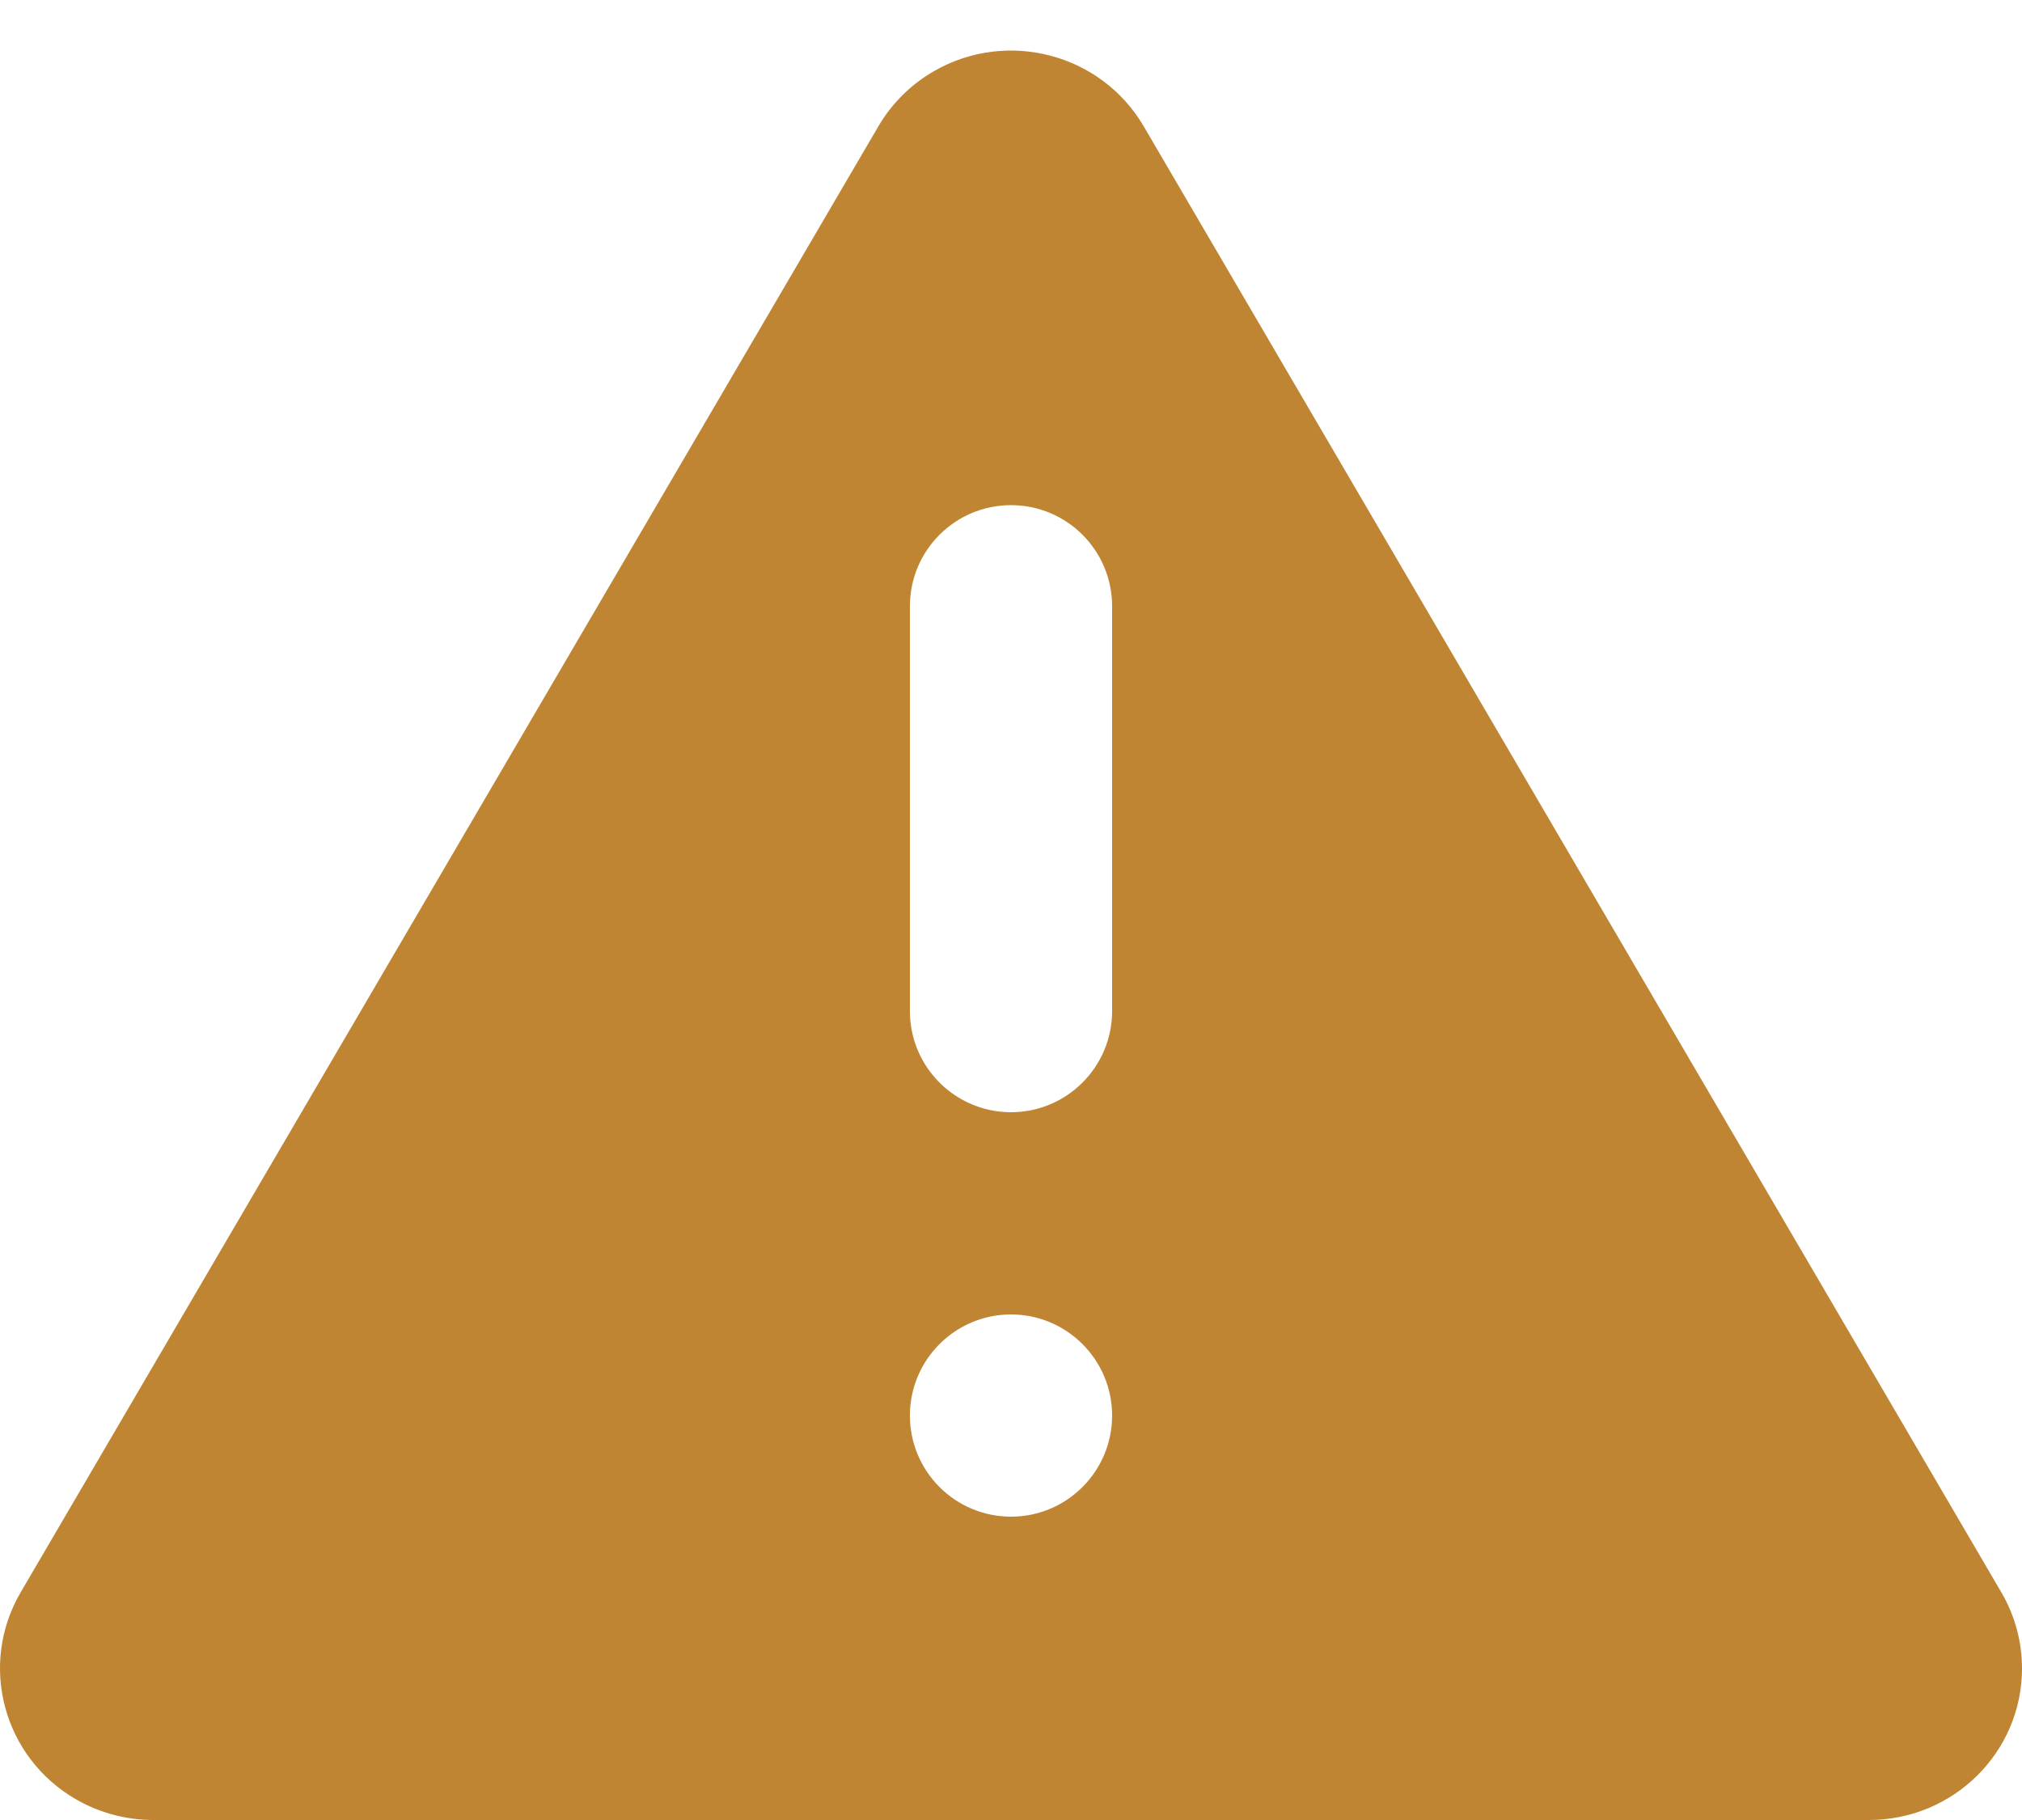 <svg width="20" height="18" viewBox="0 0 20 18" fill="none" xmlns="http://www.w3.org/2000/svg">
<path fill-rule="evenodd" clip-rule="evenodd" d="M19.796 15.749C19.93 15.978 20 16.237 20 16.501C20 17.329 19.322 18 18.485 18H1.516C1.249 18 0.987 17.93 0.756 17.798C0.032 17.383 -0.215 16.466 0.204 15.749L8.689 1.248C8.821 1.022 9.012 0.833 9.241 0.702C9.965 0.287 10.892 0.532 11.312 1.248L19.796 15.749ZM10 15C10.552 15 11 14.552 11 14C11 13.448 10.552 13 10 13C9.448 13 9 13.448 9 14C9 14.552 9.448 15 10 15ZM9 10C9 10.552 9.448 11 10 11C10.552 11 11 10.552 11 10V5.996C11 5.443 10.552 4.996 10 4.996C9.448 4.996 9 5.443 9 5.996V10Z" fill="#BF8532"/>
</svg>
